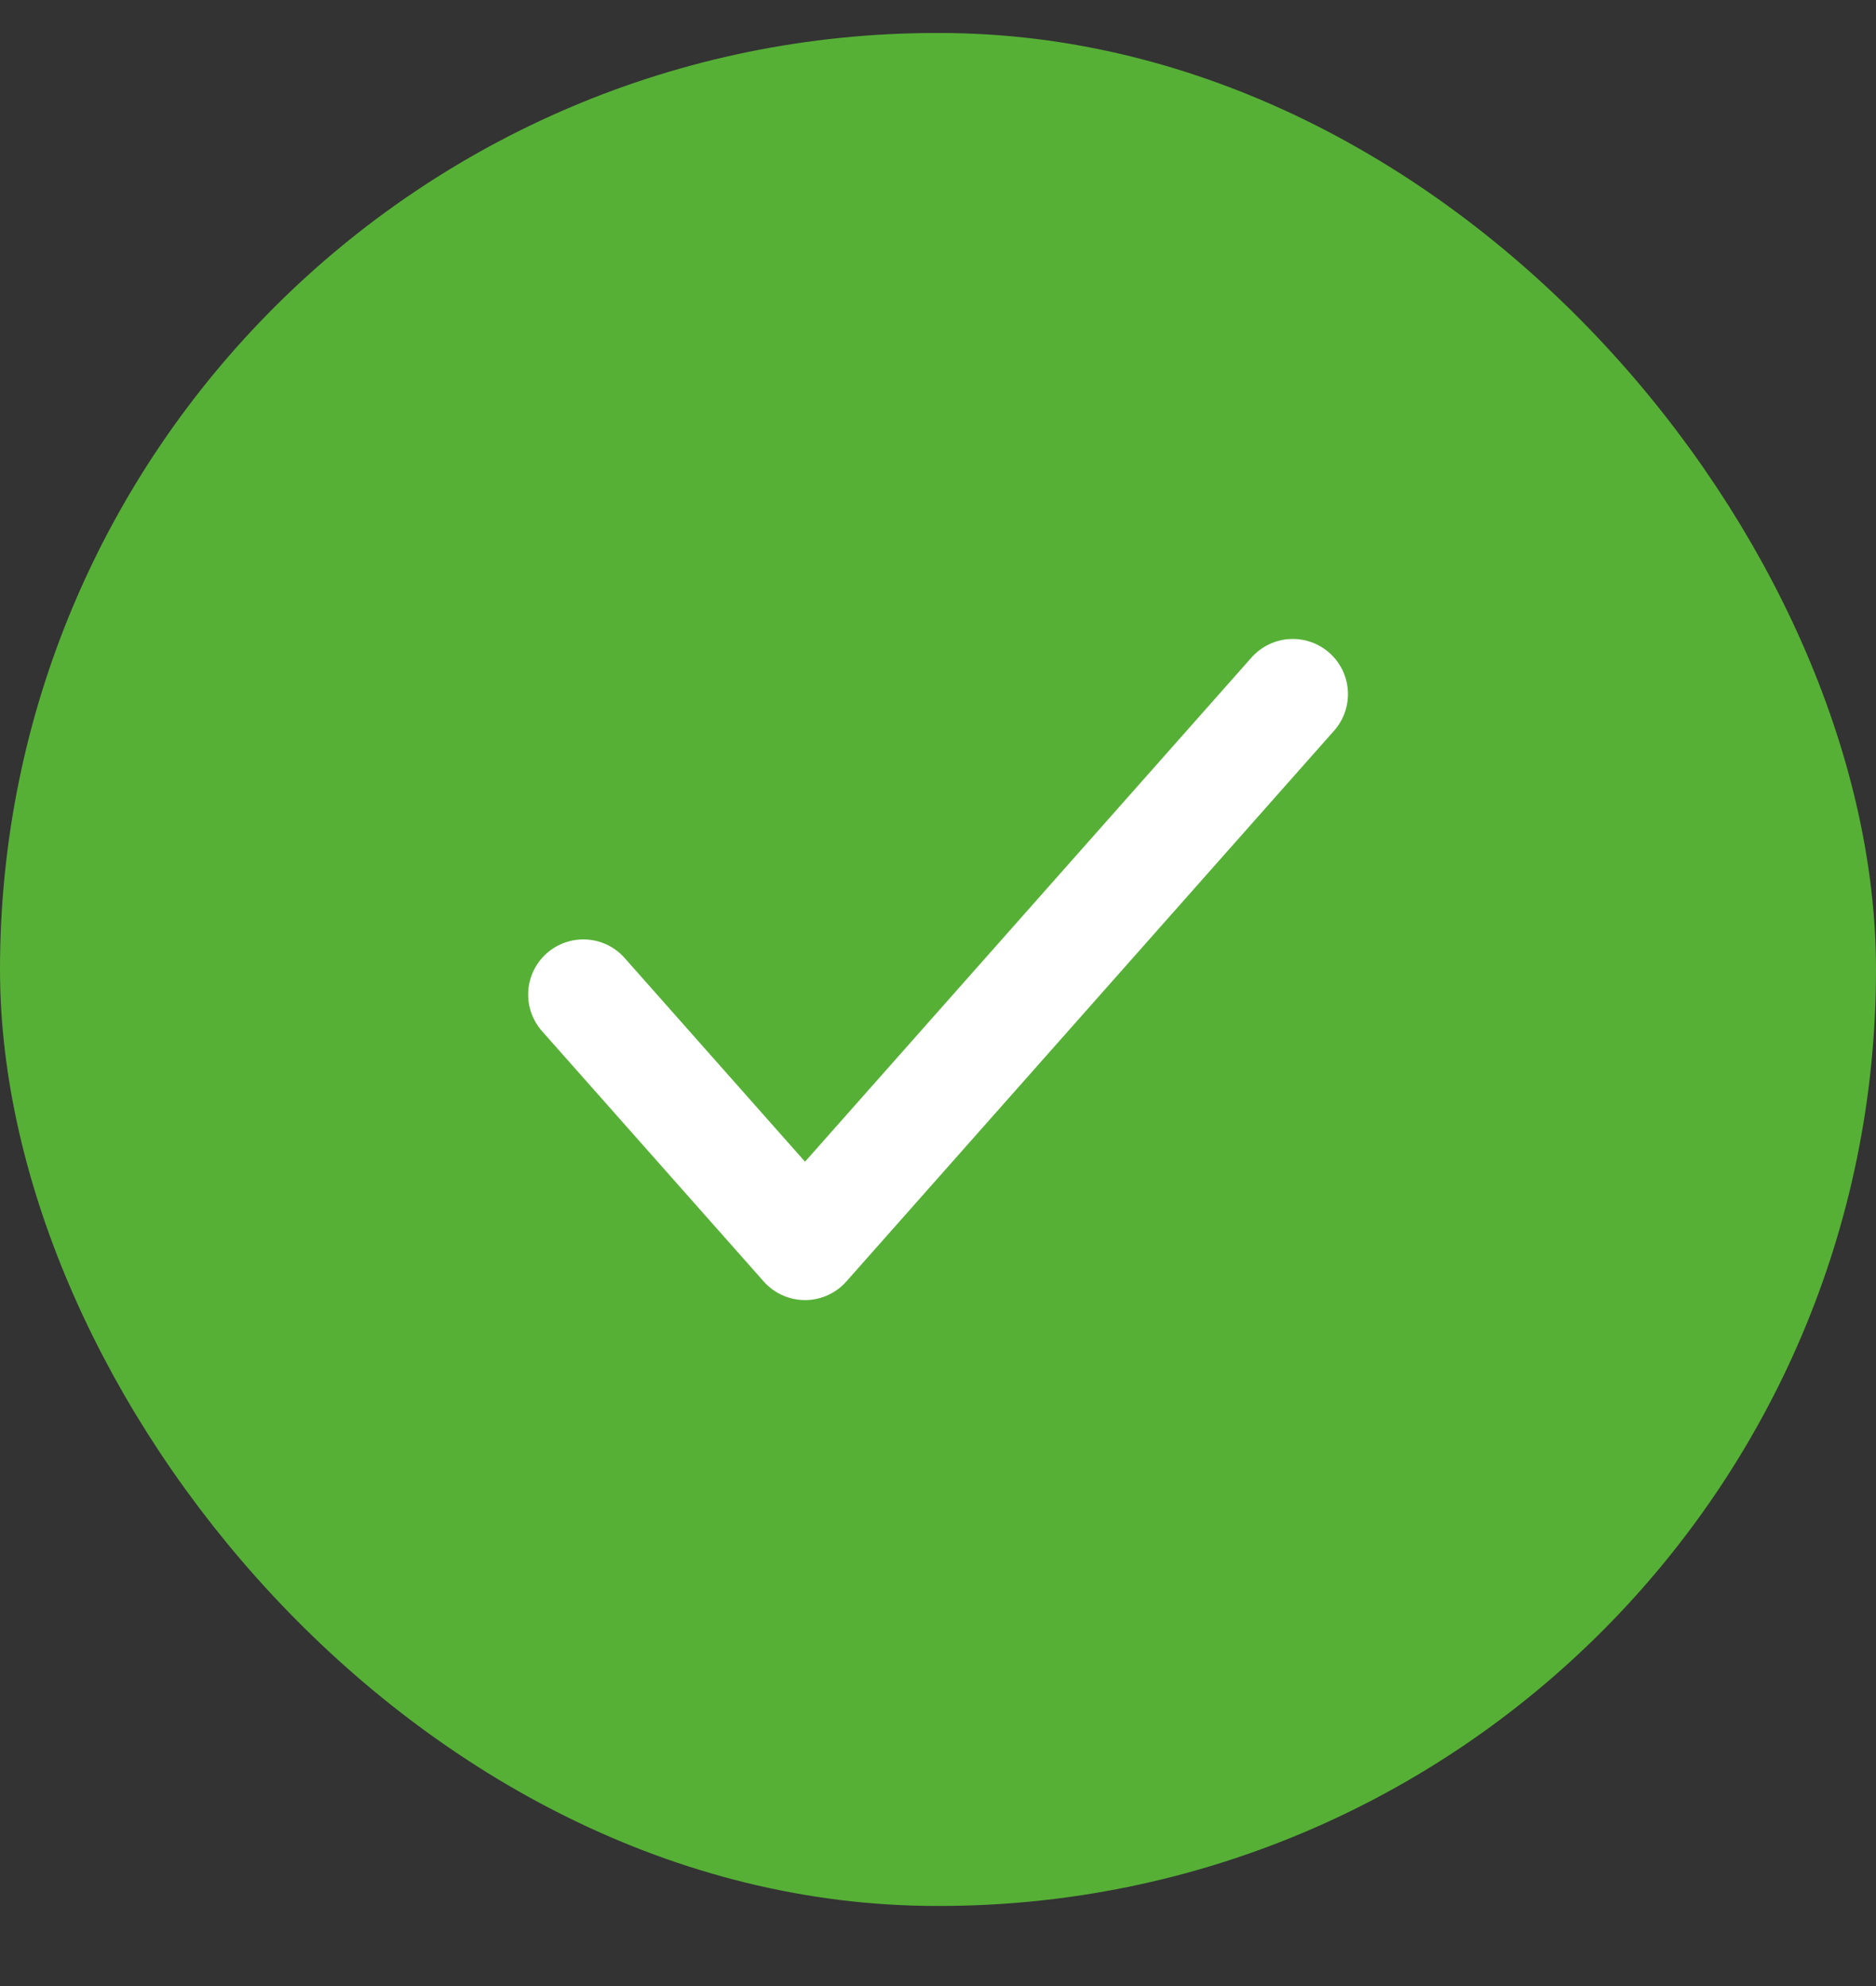 <svg width="17" height="18" viewBox="0 0 17 18" fill="none" xmlns="http://www.w3.org/2000/svg">
<rect x="0" y="0" width="17" height="18" fill="#333333" stroke="none"/>
<rect x="0.5" y="0.799" width="16" height="15.975" rx="7.987" fill="#56B036" stroke="#56B036"/>
<path d="M11.715 6.291L7.295 11.283L5.286 9.014" stroke="white" stroke-linecap="round" stroke-linejoin="round"/>
</svg>
